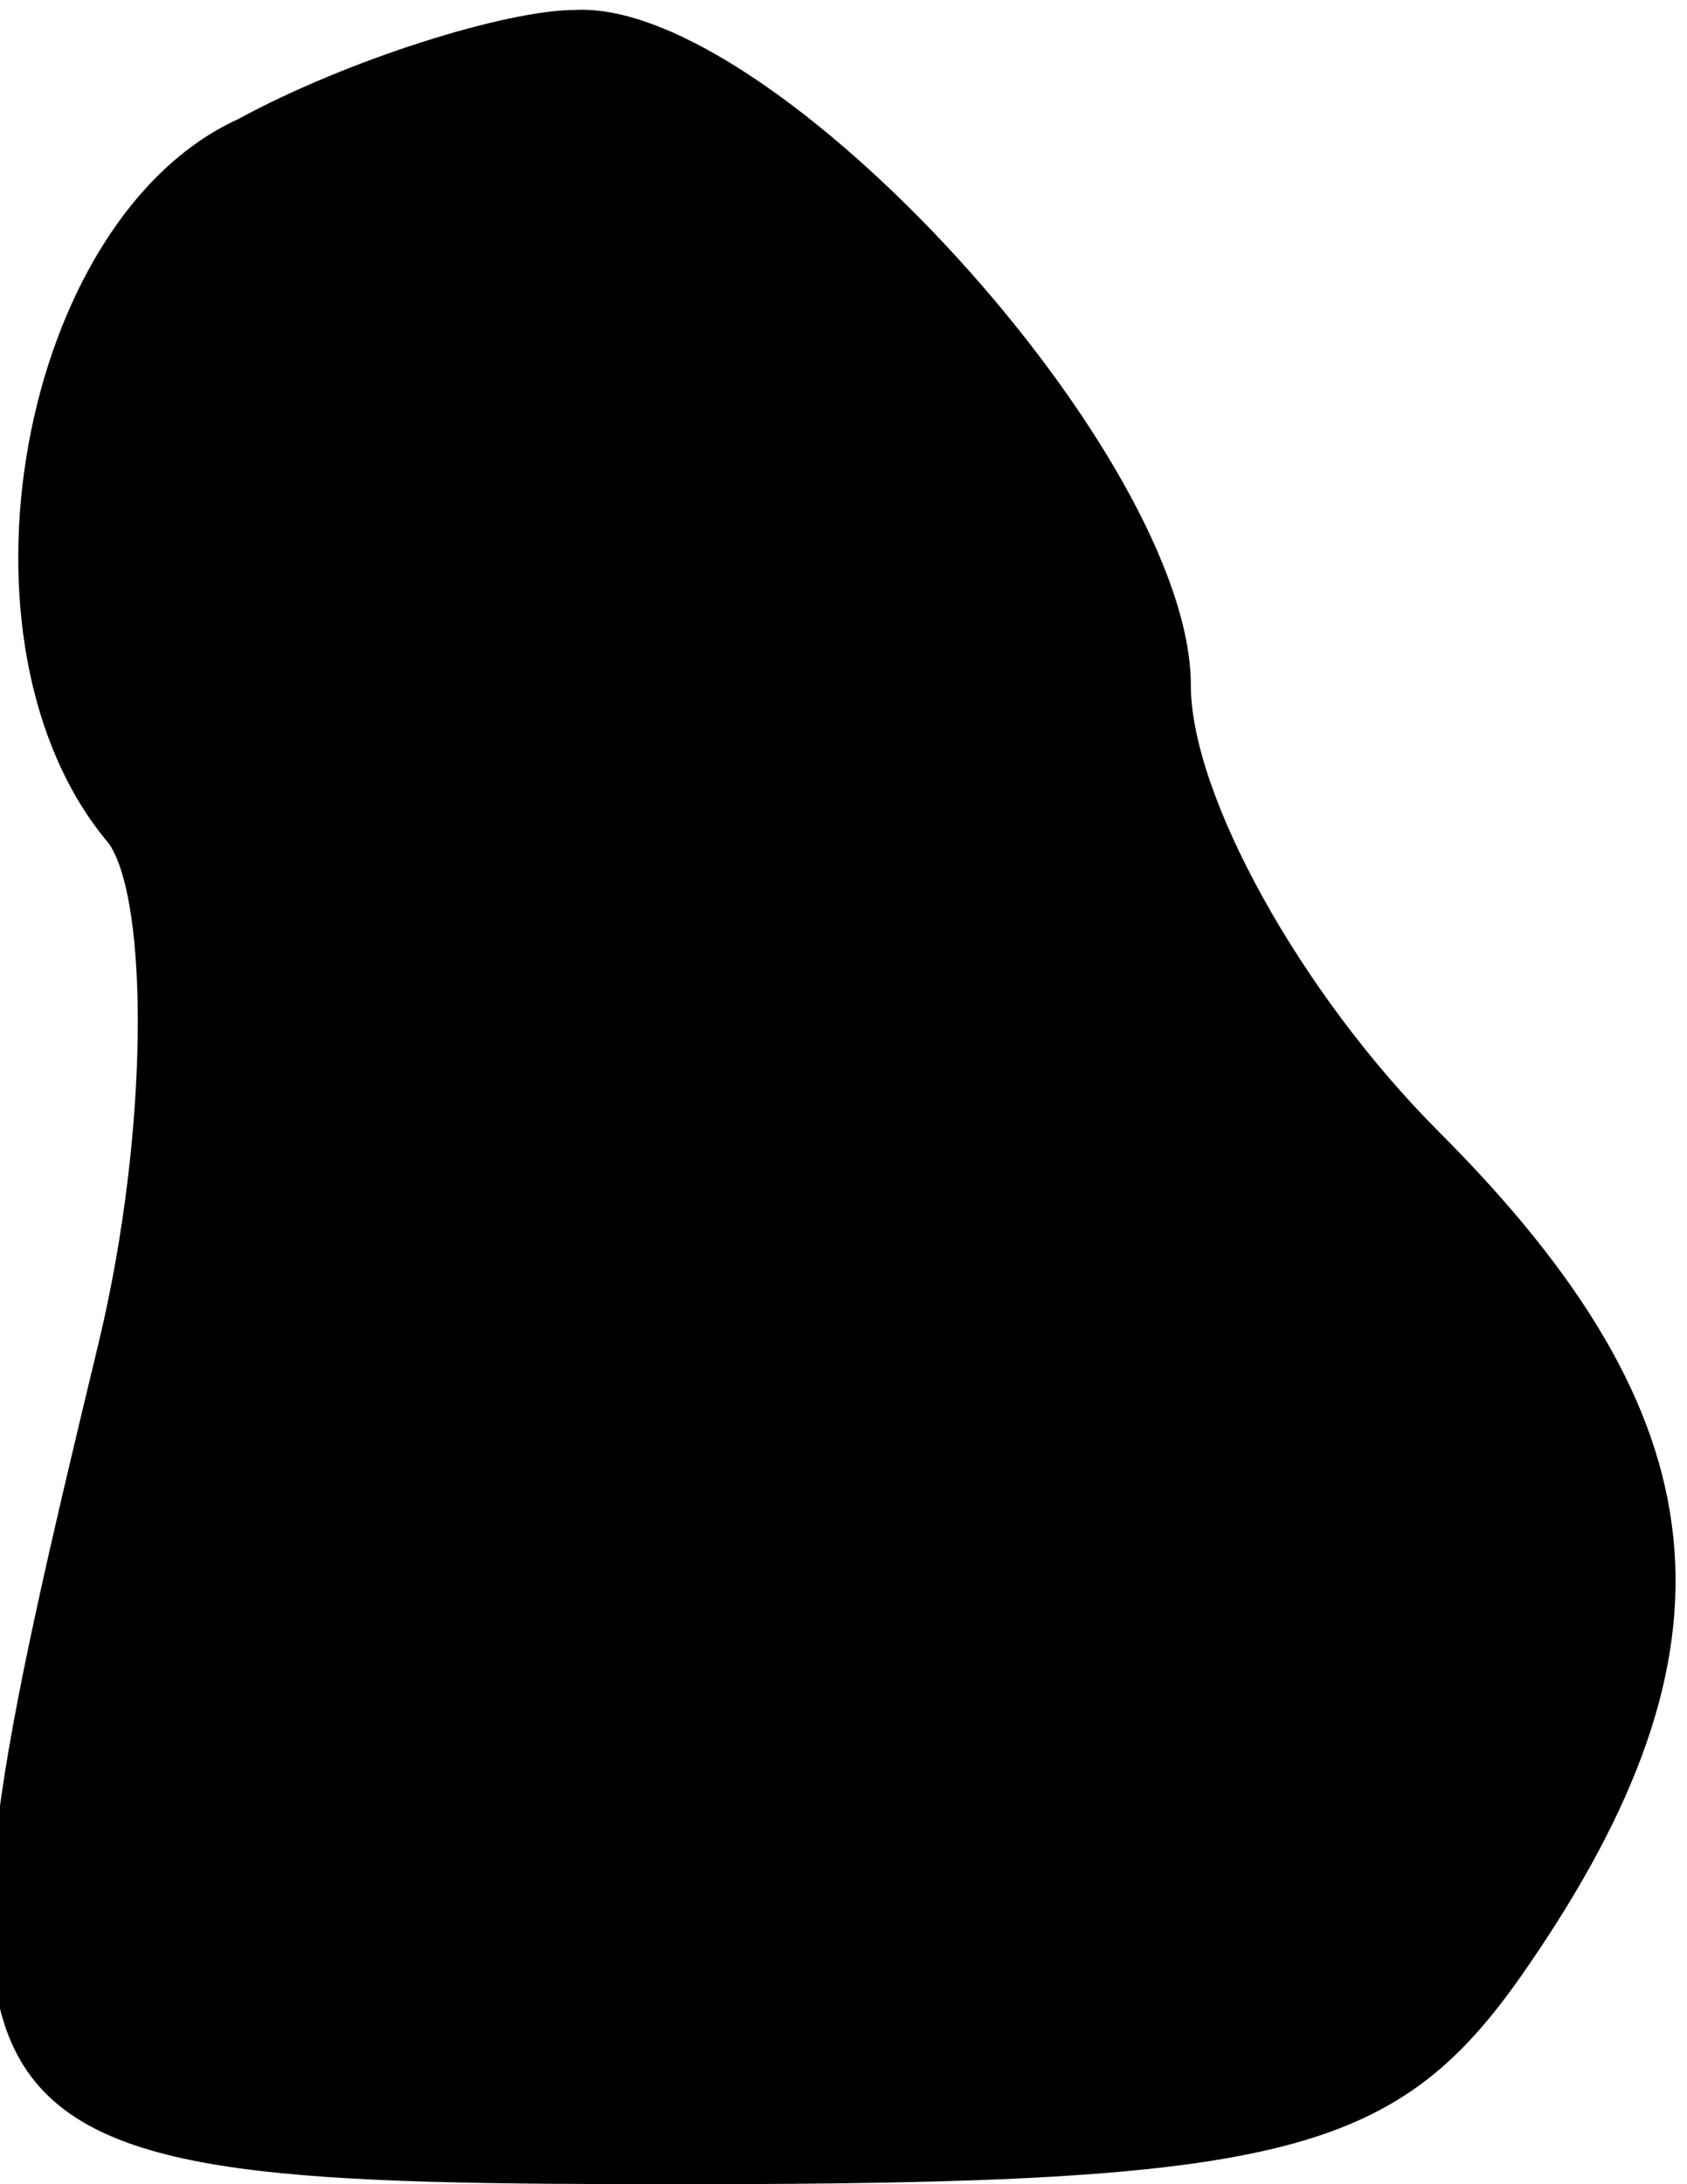 <?xml version="1.0" standalone="no"?>
<!DOCTYPE svg PUBLIC "-//W3C//DTD SVG 20010904//EN"
 "http://www.w3.org/TR/2001/REC-SVG-20010904/DTD/svg10.dtd">
<svg version="1.0" xmlns="http://www.w3.org/2000/svg"
 width="17pt" height="22pt" viewBox="0 0 17 22"
 preserveAspectRatio="xMidYMid meet">
<g transform="translate(0,22) scale(0.1,-0.1)"
fill="#000000" stroke="none">
<path fill="#000000" stroke="none" d="M24 208 c-22 -10 -30 -53 -13 -73 4 -6
4 -29 -1 -50 -20 -83 -19 -85 59 -85 61 0 72 3 85 22 22 32 20 55 -9 84 -14
14 -25 34 -25 45 0 23 -42 69 -62 68 -7 0 -23 -5 -34 -11z"/>
</g>
</svg>
